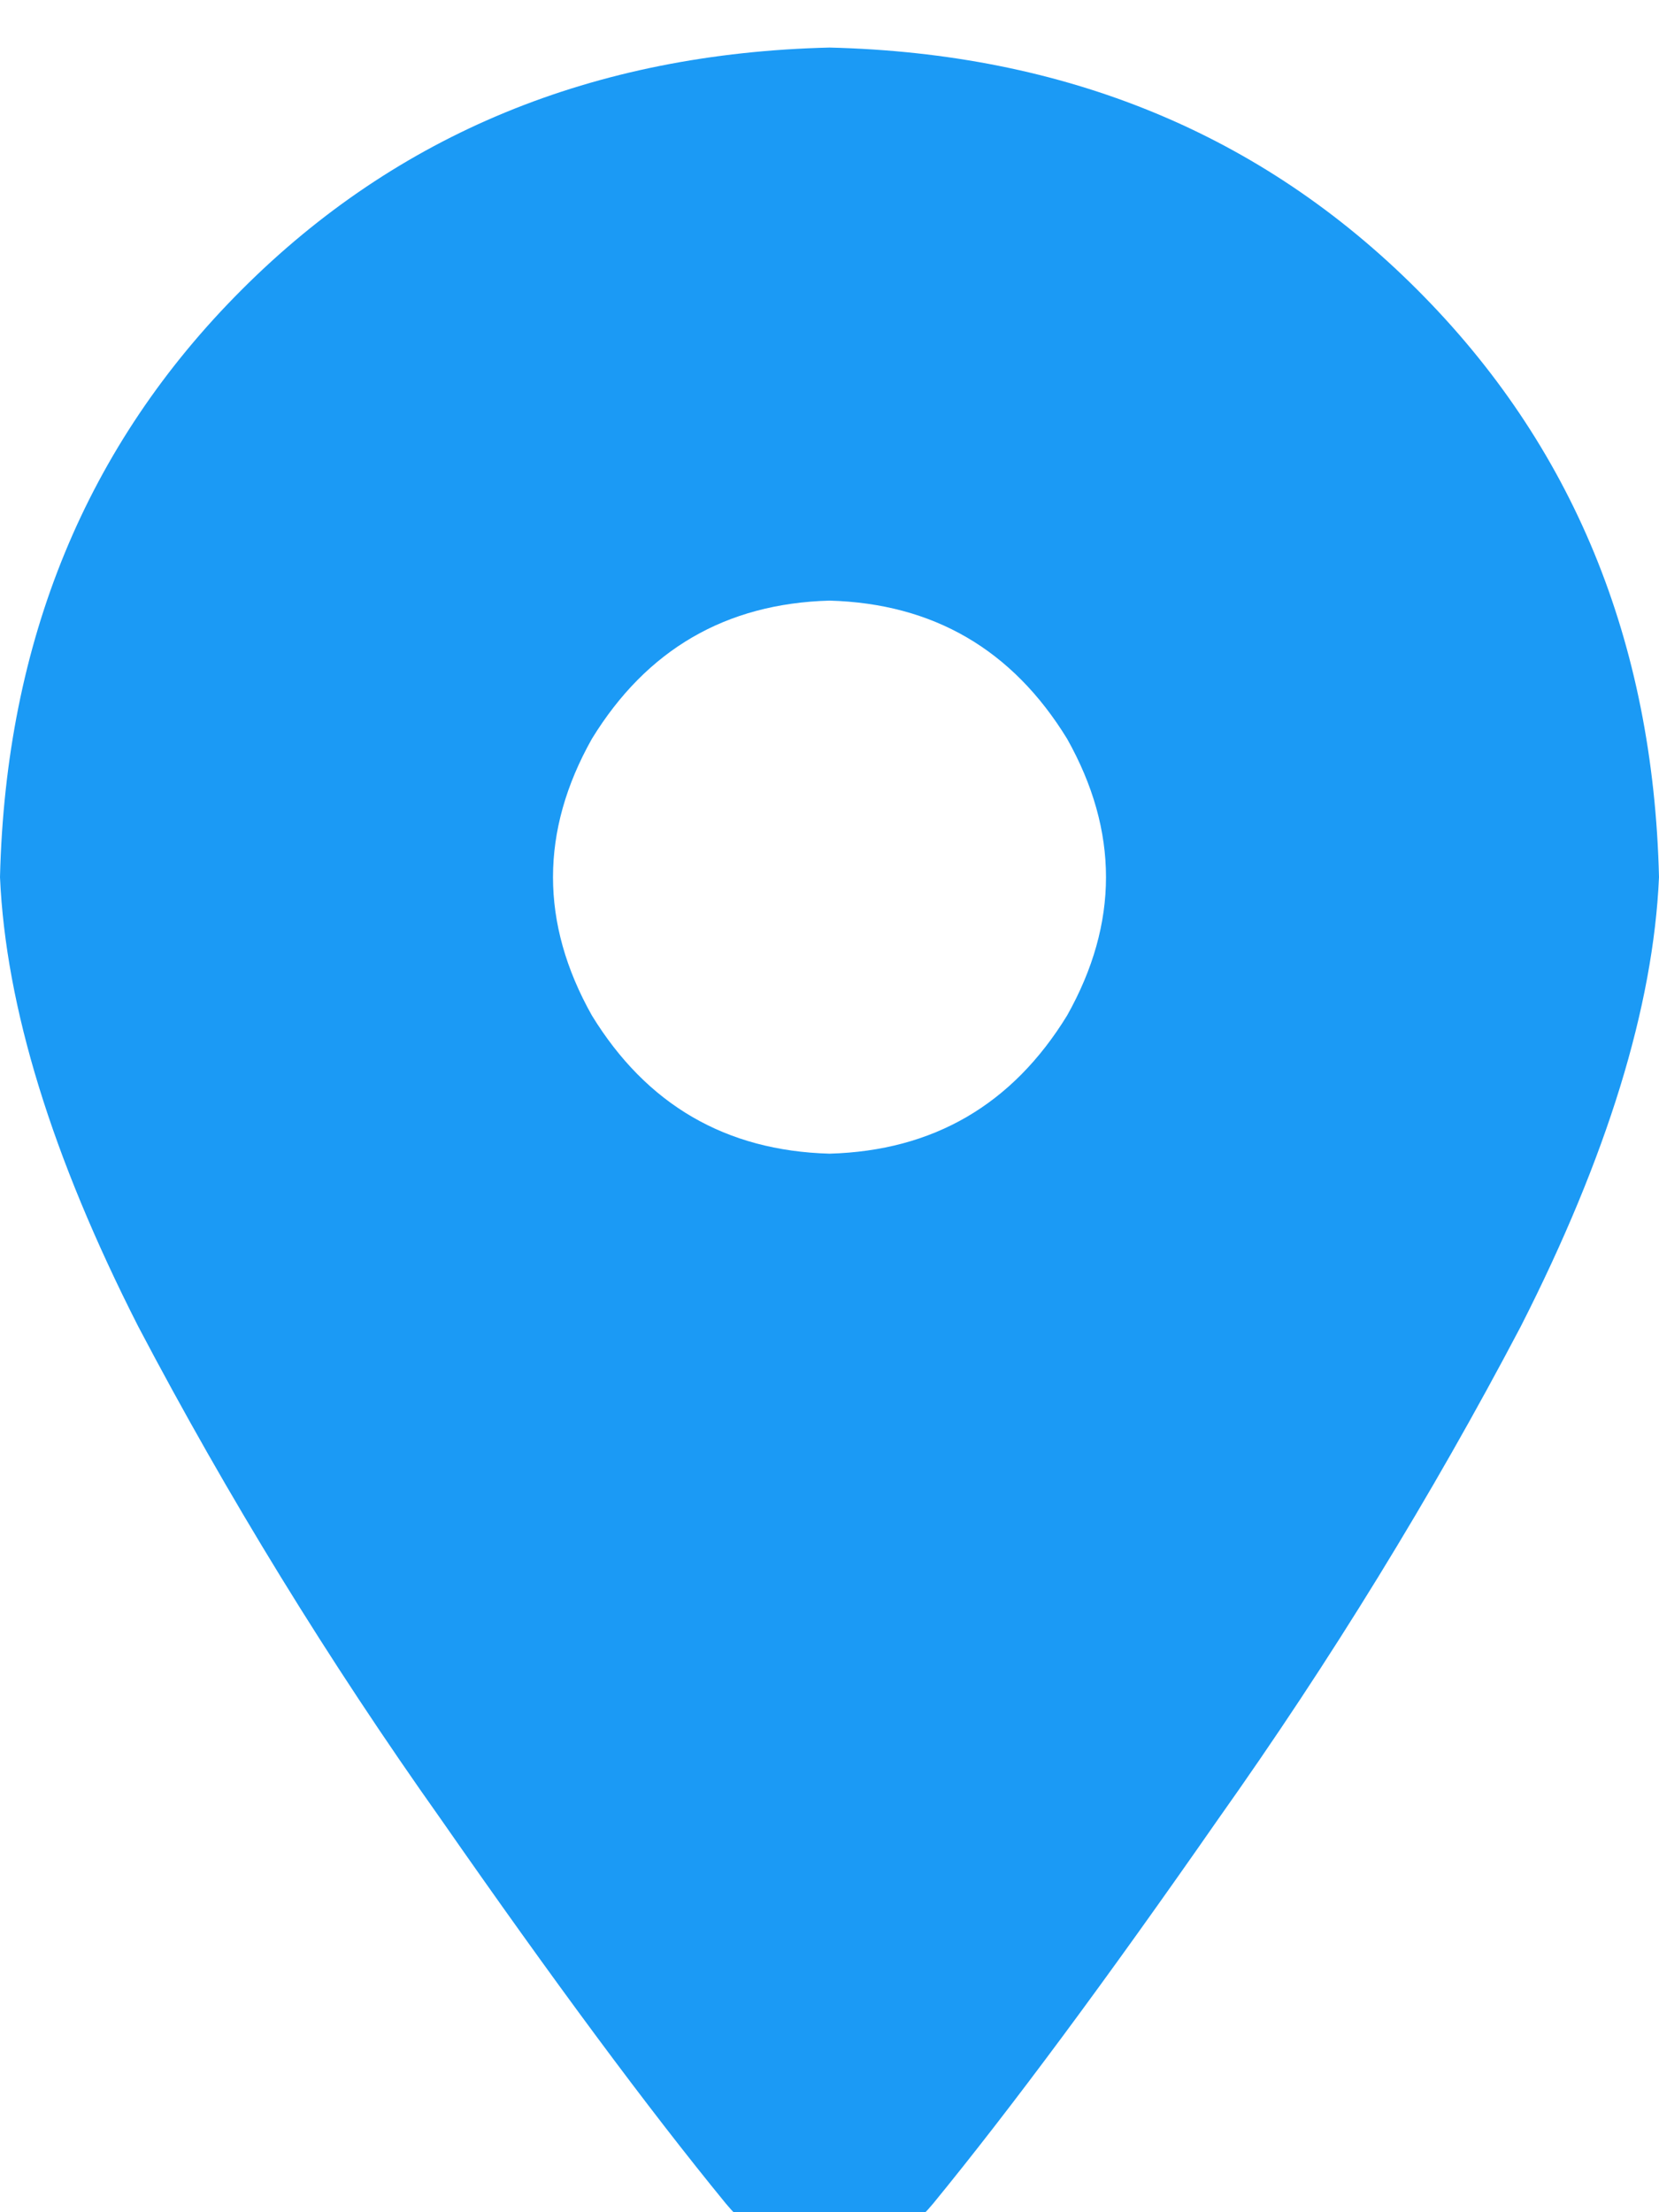 <svg xmlns="http://www.w3.org/2000/svg" xmlns:xlink="http://www.w3.org/1999/xlink" fill="none" version="1.1" width="12" height="16" viewBox="0 0 12 16"><defs><clipPath id="master_svg0_1_914"><rect x="0" y="0" width="12" height="16" rx="0"/></clipPath></defs><g clip-path="url(#master_svg0_1_914)"><g transform="matrix(1,0,0,-1,0,32.625)"><g><path d="M6.75,16.688Q7.594,17.719,8.812,19.469Q10.031,21.188,11,23.031Q11.938,24.875,12,26.281Q11.938,28.844,10.25,30.531Q8.562,32.219,6,32.281Q3.438,32.219,1.75,30.531Q0.062,28.844,0,26.281Q0.062,24.875,1,23.031Q1.969,21.188,3.188,19.469Q4.406,17.719,5.25,16.688Q5.562,16.312,6,16.312Q6.438,16.312,6.75,16.688ZM6,28.281Q7.125,28.25,7.719,27.281Q8.281,26.281,7.719,25.281Q7.125,24.312,6,24.281Q4.875,24.312,4.281,25.281Q3.719,26.281,4.281,27.281Q4.875,28.25,6,28.281Z" fill="#1B9AF5" fill-opacity="1" style="mix-blend-mode:passthrough"/></g></g></g></svg>